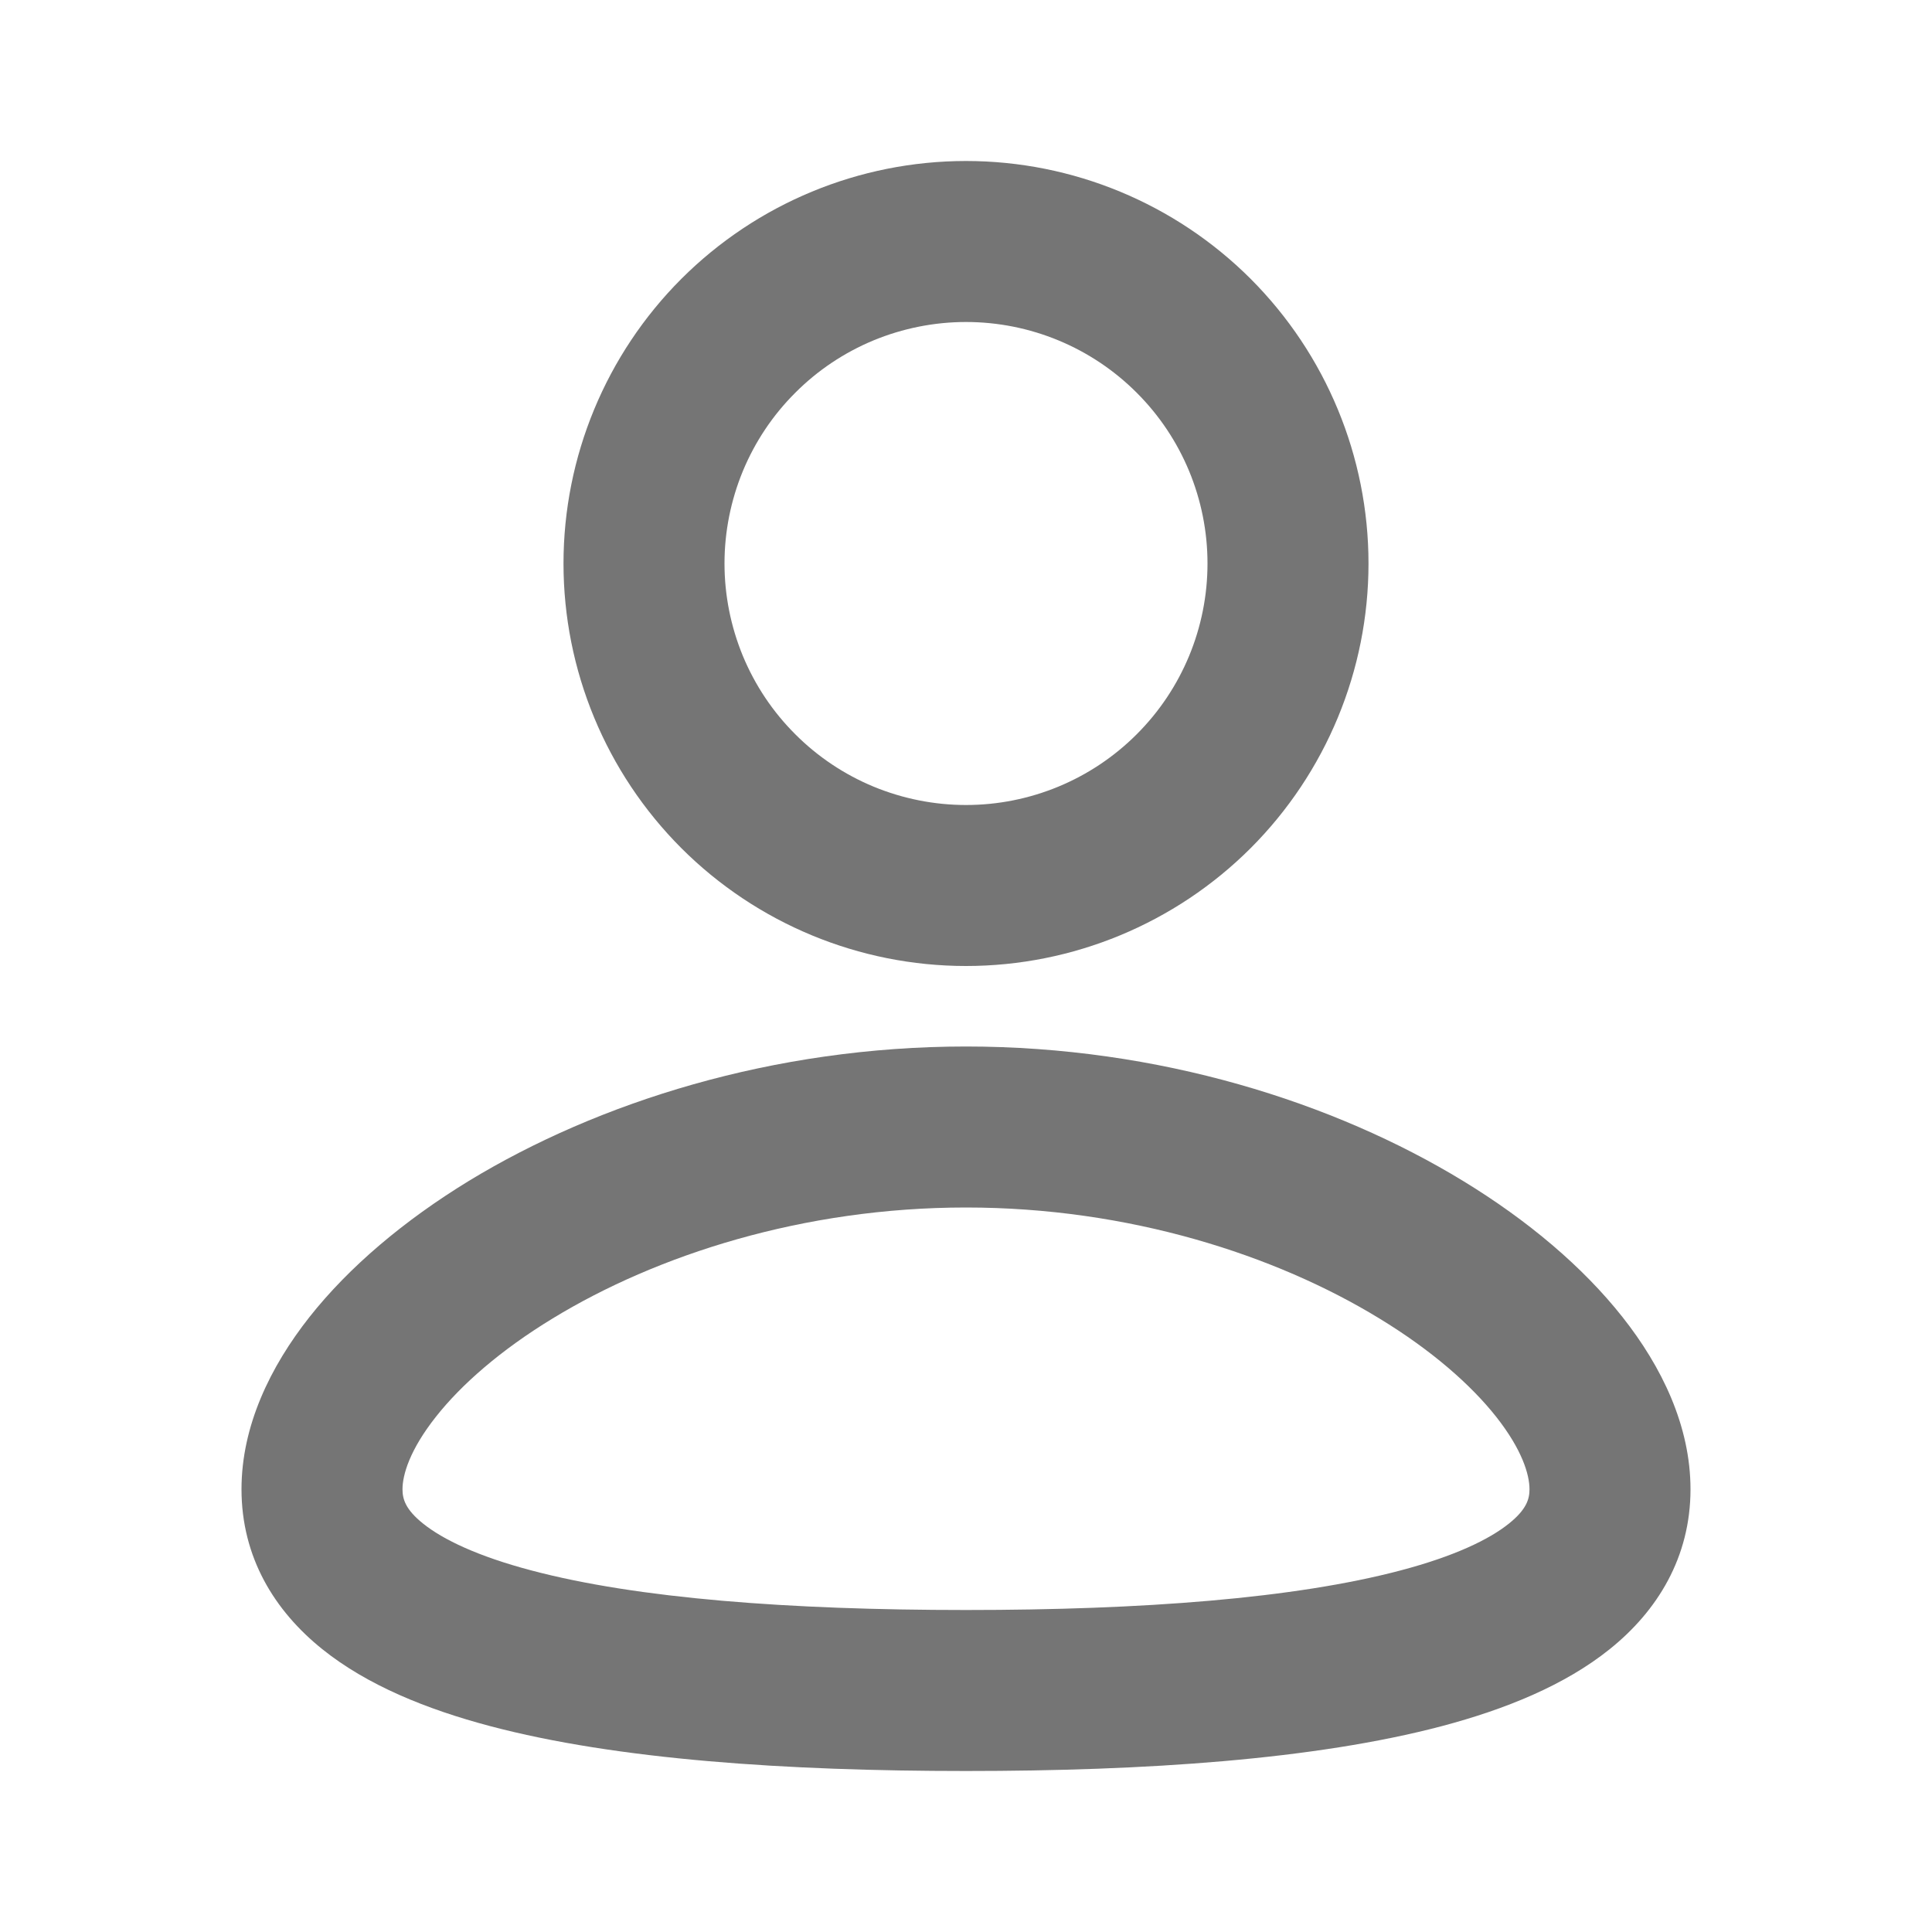 <svg width="24" height="24" viewBox="0 0 24 24" fill="none" xmlns="http://www.w3.org/2000/svg">
<g clip-path="url(#clip0_4776_12153)">
<path fill-rule="evenodd" clip-rule="evenodd" d="M12 13C14.396 13 16.575 13.694 18.178 14.672C18.978 15.16 19.662 15.736 20.156 16.362C20.642 16.977 21 17.713 21 18.5C21 19.345 20.589 20.011 19.997 20.486C19.437 20.936 18.698 21.234 17.913 21.442C16.335 21.859 14.229 22 12 22C9.771 22 7.665 21.86 6.087 21.442C5.302 21.234 4.563 20.936 4.003 20.486C3.41 20.01 3 19.345 3 18.5C3 17.713 3.358 16.977 3.844 16.361C4.338 15.736 5.021 15.161 5.822 14.671C7.425 13.695 9.605 13 12 13ZM12 15C9.977 15 8.157 15.59 6.864 16.379C6.217 16.773 5.729 17.201 5.414 17.601C5.09 18.011 5 18.321 5 18.5C5 18.622 5.037 18.751 5.255 18.926C5.504 19.126 5.937 19.333 6.599 19.508C7.917 19.858 9.811 20 12 20C14.19 20 16.083 19.857 17.4 19.508C18.063 19.333 18.496 19.126 18.745 18.926C18.963 18.751 19 18.622 19 18.5C19 18.32 18.91 18.011 18.587 17.601C18.271 17.201 17.783 16.773 17.136 16.379C15.843 15.589 14.023 15 12 15ZM12 2C13.326 2 14.598 2.527 15.536 3.464C16.473 4.402 17 5.674 17 7C17 8.326 16.473 9.598 15.536 10.536C14.598 11.473 13.326 12 12 12C10.674 12 9.402 11.473 8.464 10.536C7.527 9.598 7 8.326 7 7C7 5.674 7.527 4.402 8.464 3.464C9.402 2.527 10.674 2 12 2ZM12 4C11.606 4 11.216 4.078 10.852 4.228C10.488 4.379 10.157 4.6 9.879 4.879C9.6 5.157 9.379 5.488 9.228 5.852C9.078 6.216 9 6.606 9 7C9 7.394 9.078 7.784 9.228 8.148C9.379 8.512 9.6 8.843 9.879 9.121C10.157 9.4 10.488 9.621 10.852 9.772C11.216 9.922 11.606 10 12 10C12.796 10 13.559 9.684 14.121 9.121C14.684 8.559 15 7.796 15 7C15 6.204 14.684 5.441 14.121 4.879C13.559 4.316 12.796 4 12 4Z" fill="#757575"/>
</g>
<defs>
<clipPath id="clip0_4776_12153">
<rect width="24" height="24" fill="white"/>
</clipPath>
</defs>
</svg>
